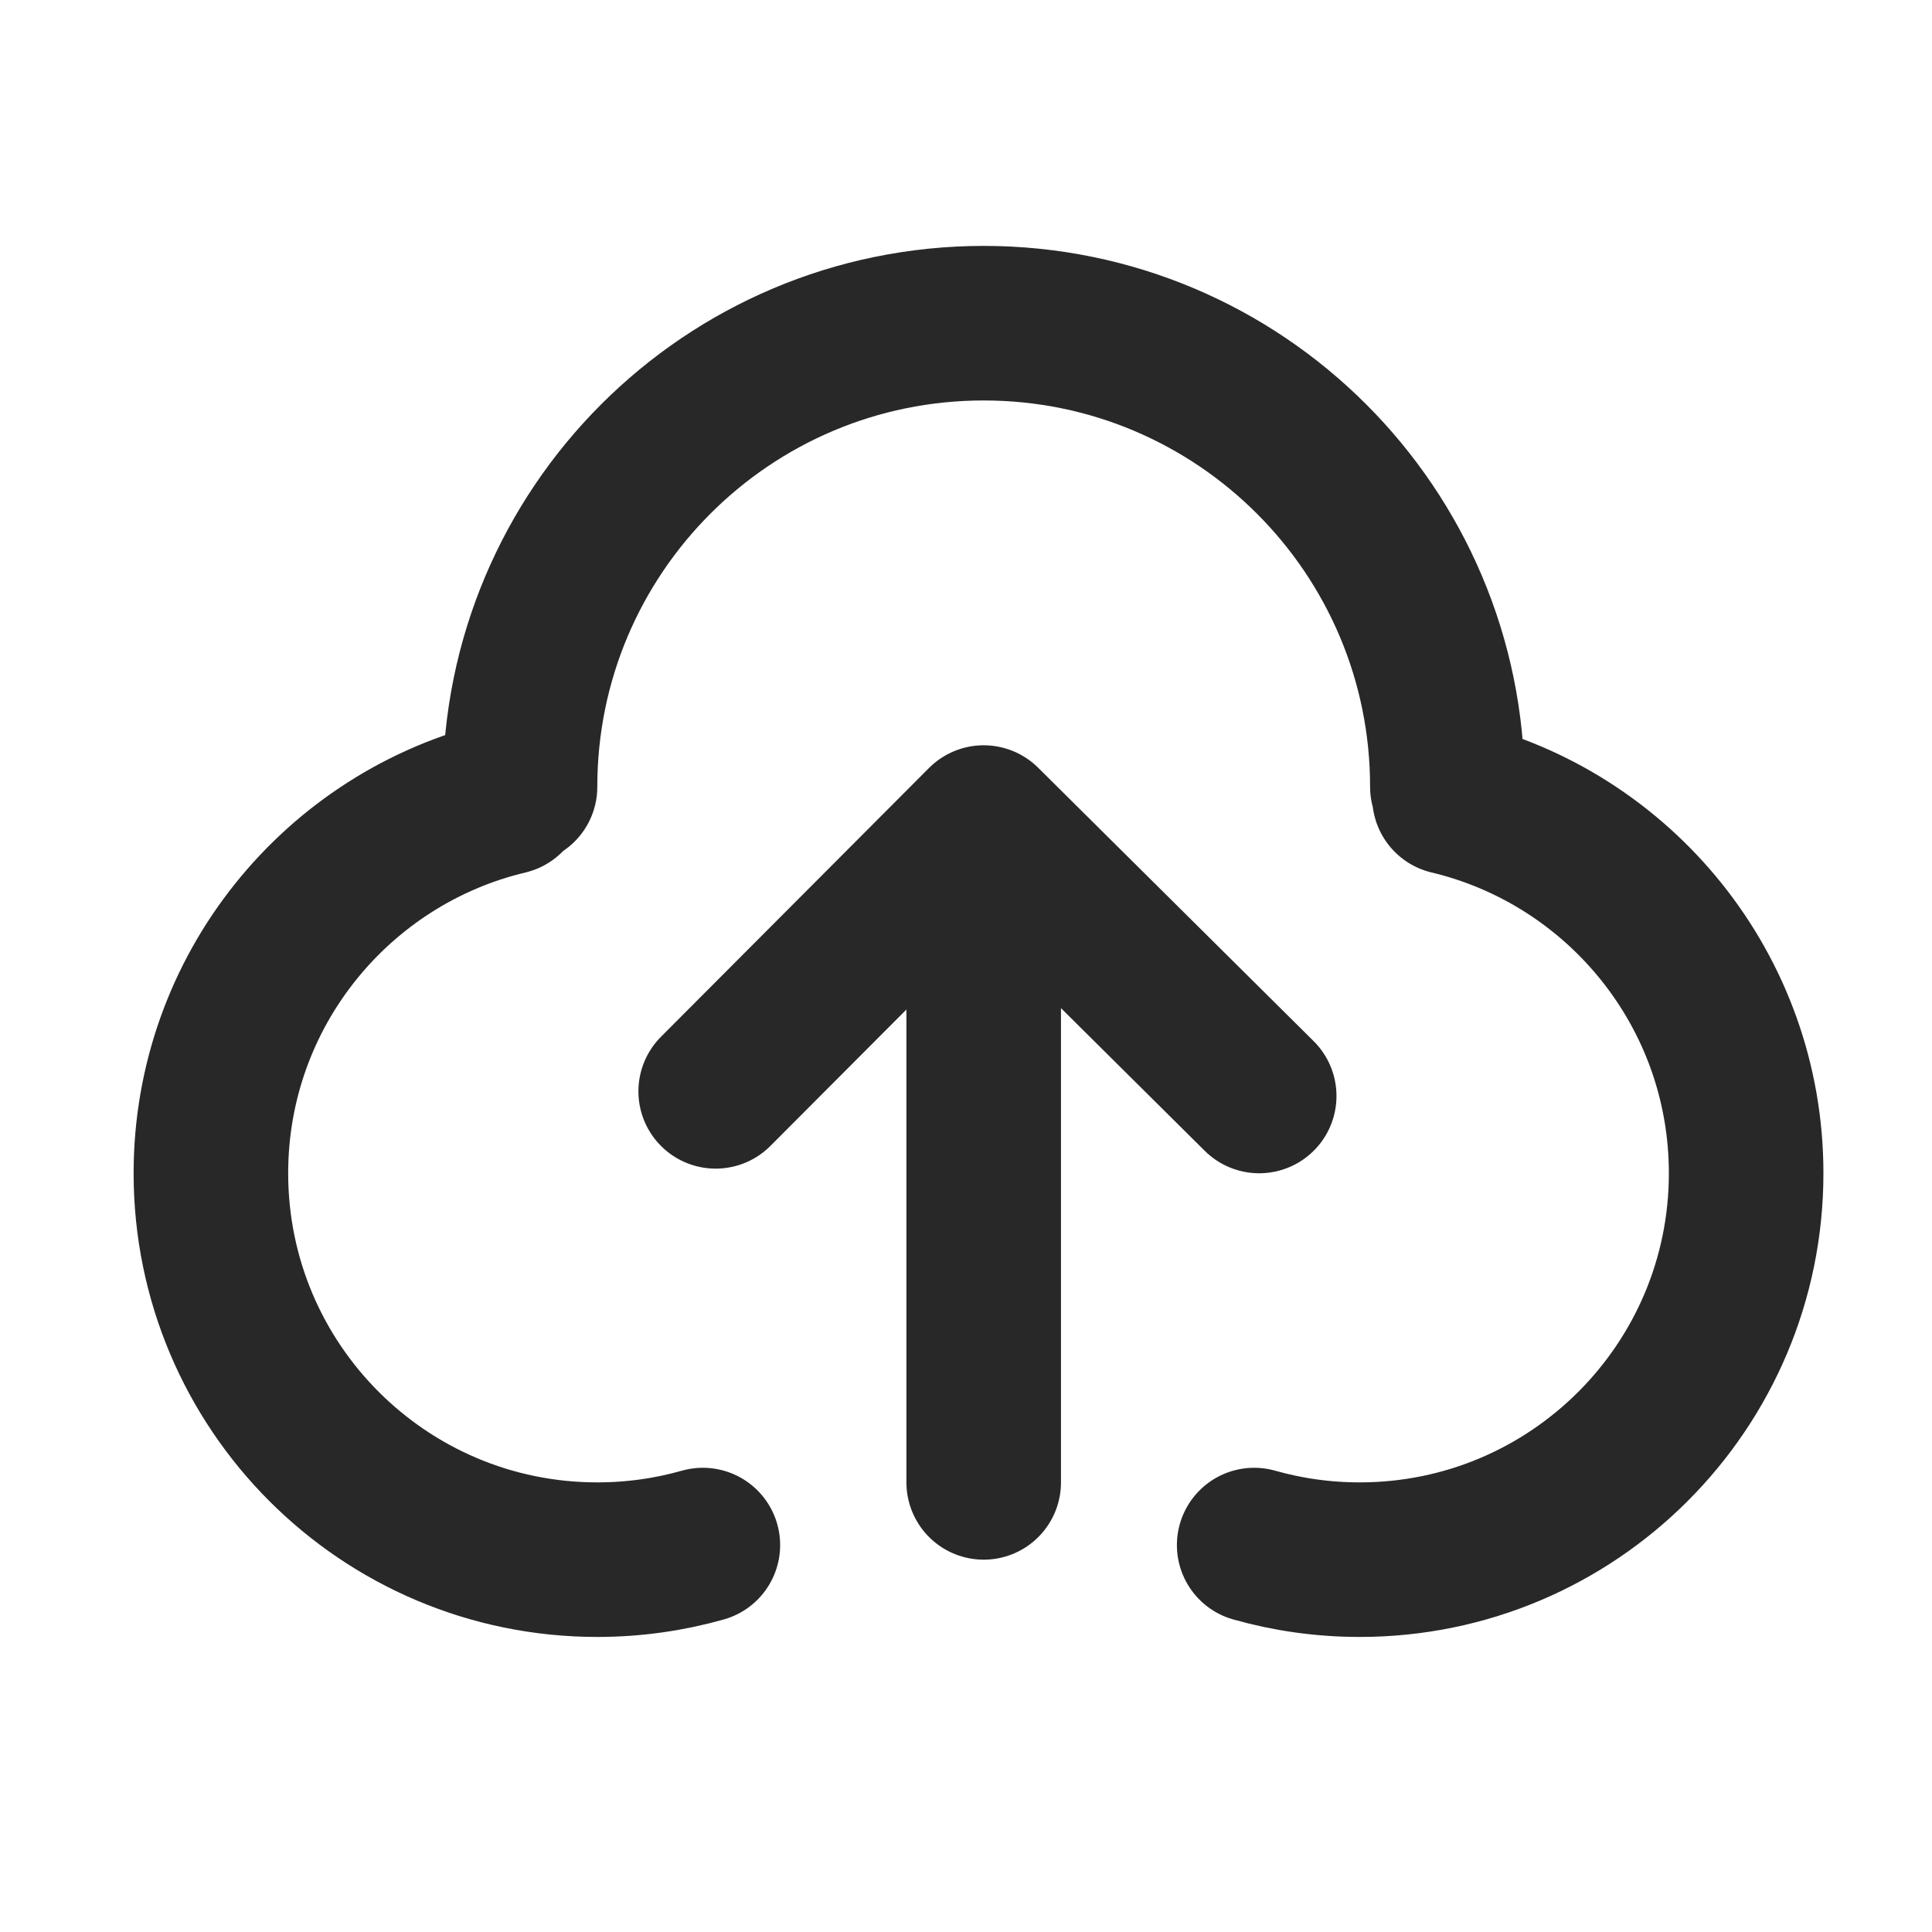 <svg width="25" height="25" viewBox="0 0 25 25" fill="none" xmlns="http://www.w3.org/2000/svg">
<path d="M6.568 10.317C4.366 10.841 2.729 12.82 2.729 15.182C2.729 17.943 4.967 20.182 7.729 20.182C8.202 20.182 8.661 20.116 9.095 19.993M18.756 10.317C20.957 10.841 22.595 12.82 22.595 15.182C22.595 17.943 20.356 20.182 17.595 20.182C17.121 20.182 16.663 20.116 16.229 19.993M18.729 10.182C18.729 6.868 16.042 4.182 12.729 4.182C9.415 4.182 6.729 6.868 6.729 10.182M9.261 14.122L12.729 10.644L16.294 14.182M12.729 19.182V12.413" stroke="#282828" stroke-width="2" stroke-linecap="round" stroke-linejoin="round"/>
</svg>
